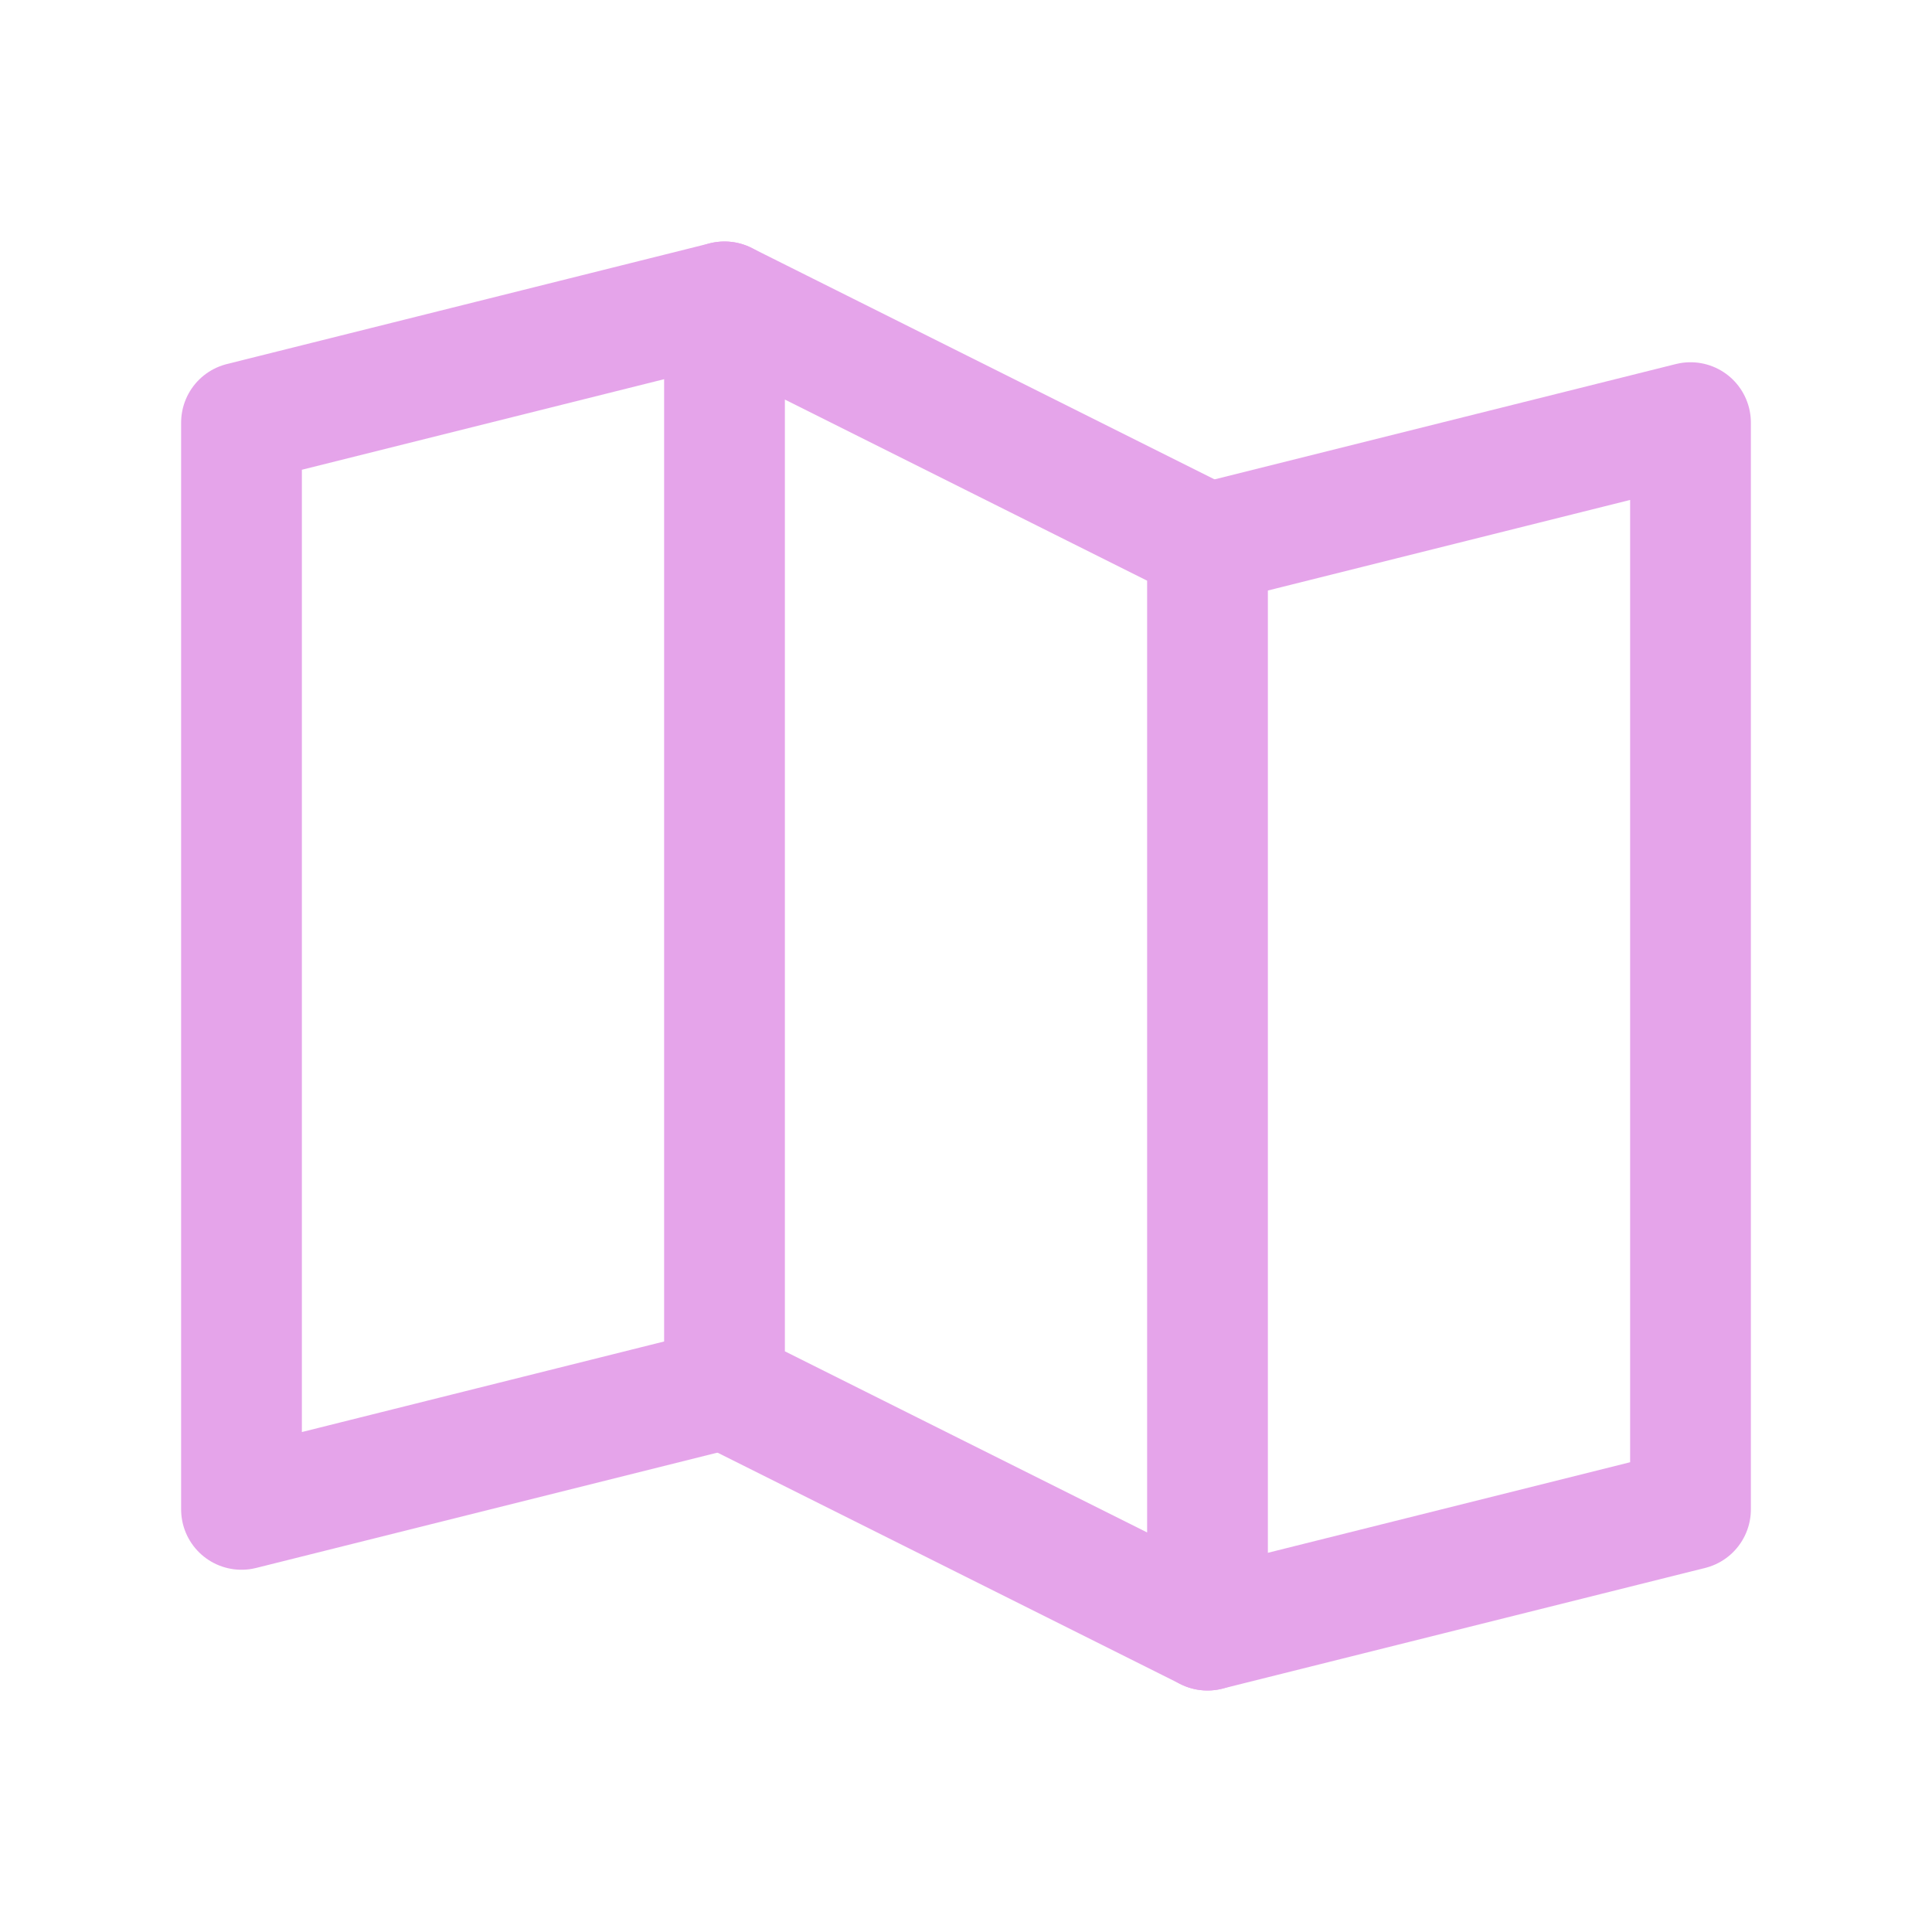 <svg xmlns="http://www.w3.org/2000/svg" width="192" height="192" fill="#e5a4ea" viewBox="0 0 256 256"><rect width="256" height="256" fill="none"></rect><polyline points="96 184 32 200 32 56 96 40" fill="none" stroke="#e5a4ea" stroke-linecap="round" stroke-linejoin="round" stroke-width="16"></polyline><polygon points="160 216 96 184 96 40 160 72 160 216" fill="none" stroke="#e5a4ea" stroke-linecap="round" stroke-linejoin="round" stroke-width="16"></polygon><polyline points="160 72 224 56 224 200 160 216" fill="none" stroke="#e5a4ea" stroke-linecap="round" stroke-linejoin="round" stroke-width="16"></polyline></svg>